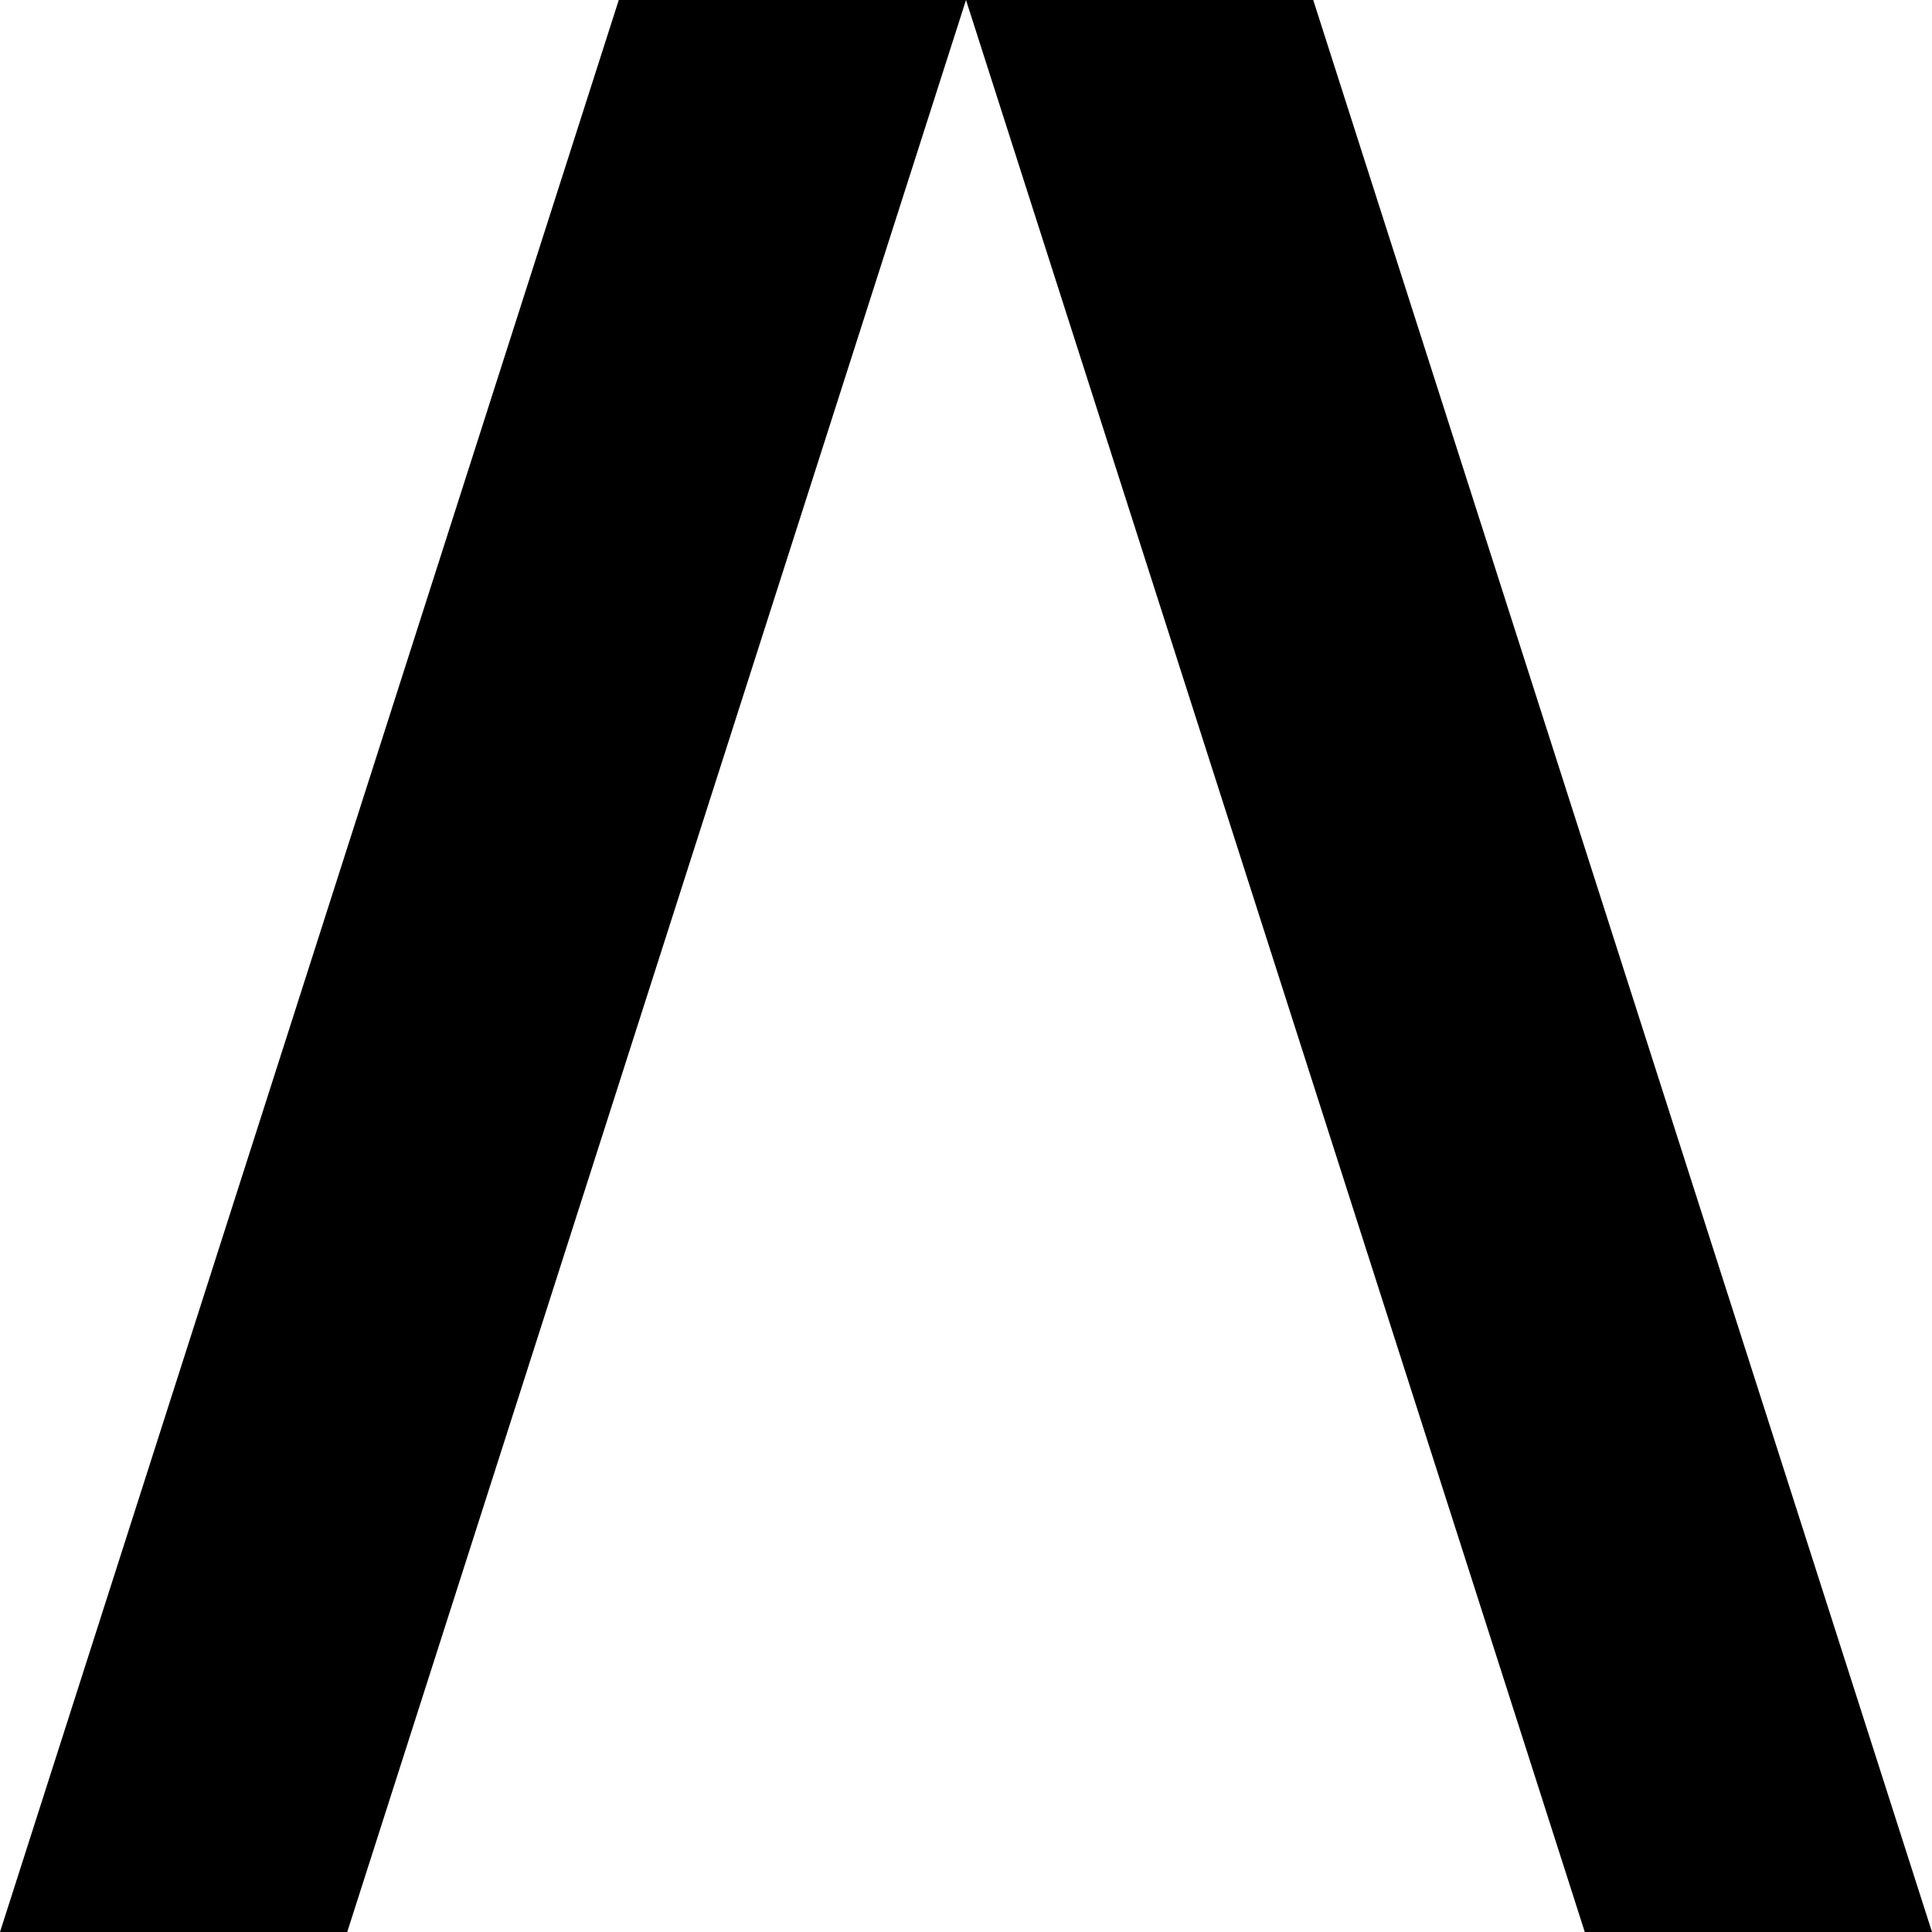<svg width="400" height="400" viewBox="0 0 400 400" fill="none" xmlns="http://www.w3.org/2000/svg">
<g clip-path="url(#clip0_274_56)">
<path d="M271.889 0L400 400H328.111L200 0H271.889ZM0 400H71.889L200 0H128.111L0 400Z" fill="black"/>
</g>
<defs>
<clipPath id="clip0_274_56">
<rect width="400" height="400" fill="white"/>
</clipPath>
</defs>
</svg>
